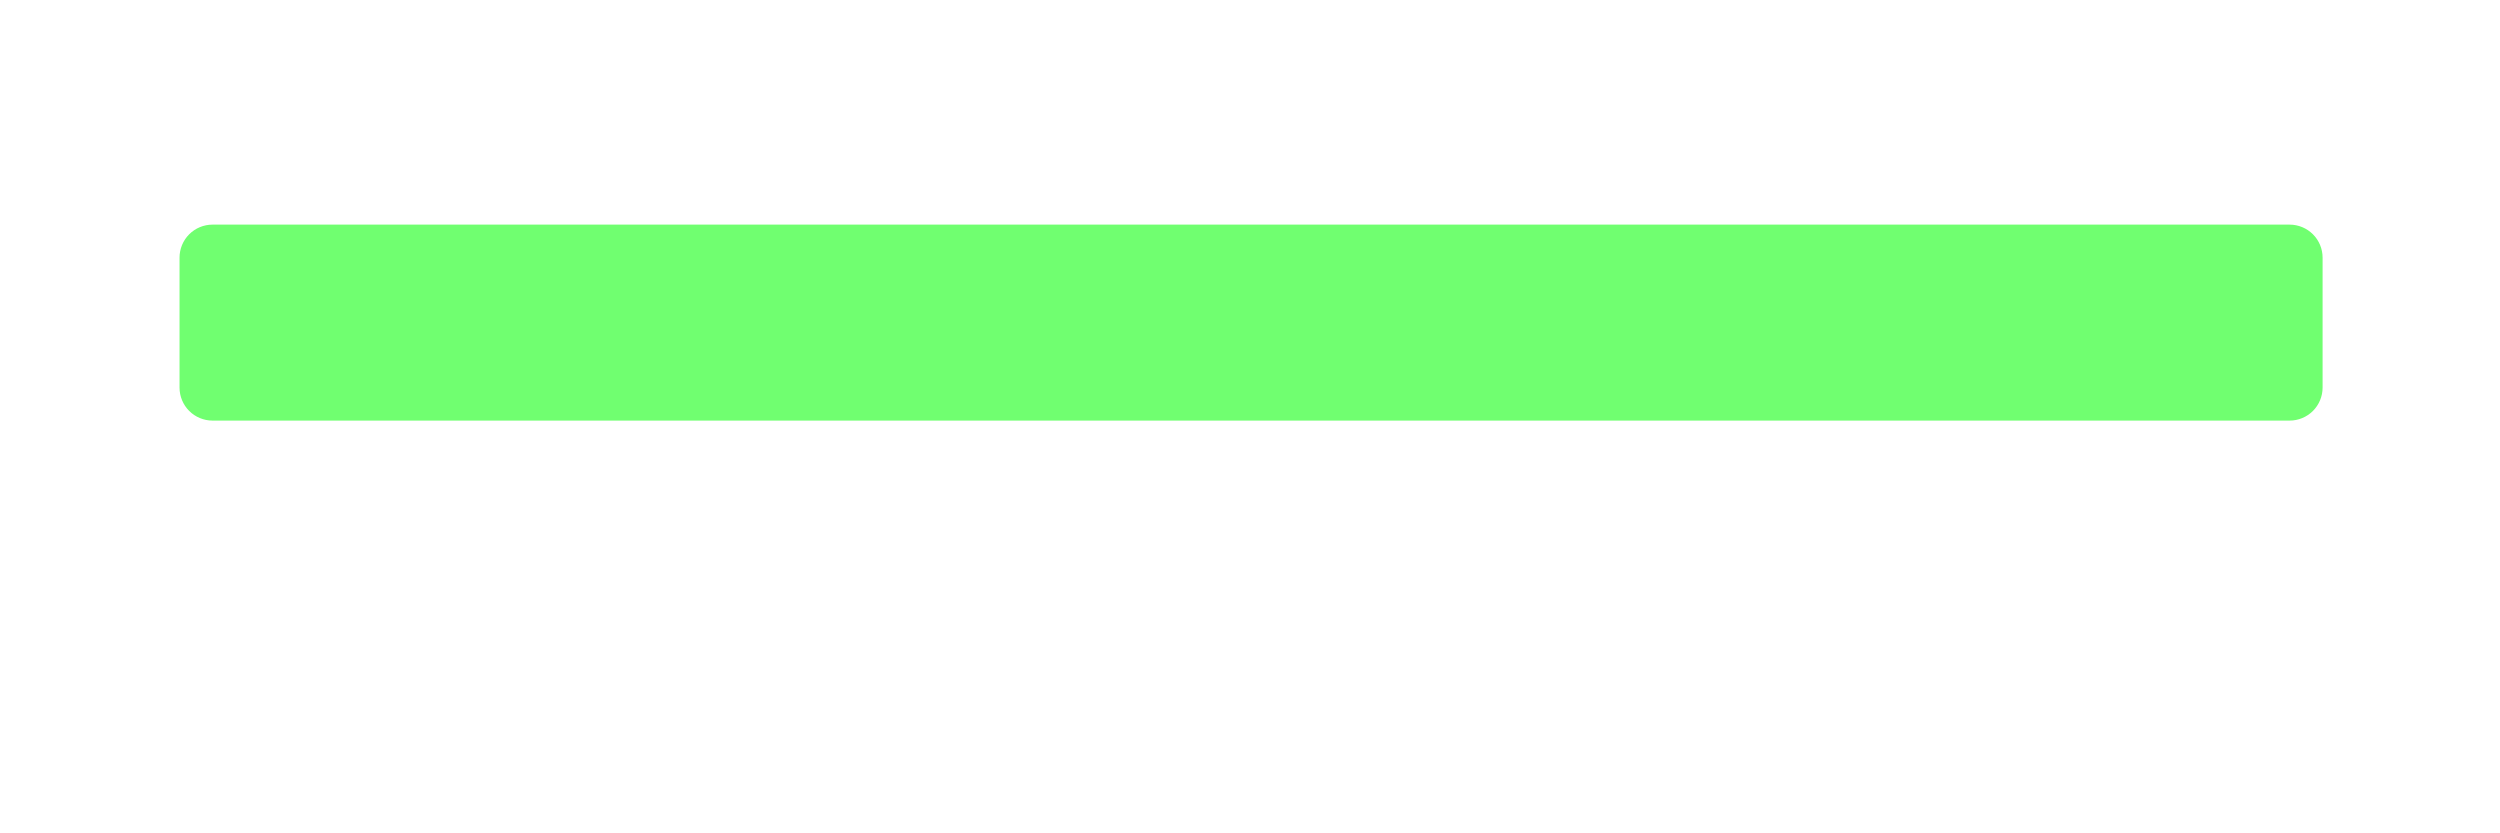 <svg
    xmlns="http://www.w3.org/2000/svg"
    viewBox="0 0 294 98"
    id="vector"
    width="294px"
    height="98px">
    <path
        id="top"
        d="M 24.994 26.416 L 269.257 26.416 C 270.286 26.416 271.273 26.825 272.001 27.553 C 272.728 28.28 273.137 29.268 273.137 30.297 L 273.137 45.581 C 273.137 46.61 272.728 47.597 272.001 48.326 C 271.273 49.053 270.286 49.462 269.257 49.462 L 24.994 49.462 C 23.965 49.462 22.978 49.053 22.25 48.326 C 21.522 47.597 21.114 46.61 21.114 45.581 L 21.114 30.297 C 21.114 29.268 21.522 28.28 22.25 27.553 C 22.978 26.825 23.965 26.416 24.994 26.416 Z"
        fill="#00ff00"
        fill-opacity="0.56"
        stroke-width="1"/>
    <path
        id="bottom"
        d="M 52.956 60 L 241.296 60 C 242.622 60 243.894 60.527 244.832 61.464 C 245.769 62.402 246.296 63.674 246.296 65 L 246.296 93.143 C 246.296 94.469 245.769 95.741 244.832 96.679 C 243.894 97.616 242.622 98.143 241.296 98.143 L 52.956 98.143 C 51.63 98.143 50.358 97.616 49.42 96.679 C 48.483 95.741 47.956 94.469 47.956 93.143 L 47.956 65 C 47.956 63.674 48.483 62.402 49.42 61.464 C 50.358 60.527 51.63 60 52.956 60 Z"
        fill="#00ff00"
        fill-opacity="0"
        stroke-width="1"/>
    <path
        id="bottom_res"
        d="M 47.956 85.3 L 47.956 91.562 C 47.956 94.323 50.195 96.562 52.956 96.562 L 241.296 96.562 C 244.057 96.562 246.296 94.323 246.296 91.562 L 246.296 85.3"
        fill="#ffffff"
        fill-opacity="0"
        stroke="#00ff00"
        stroke-opacity="0"
        stroke-width="3.058"
        stroke-linecap="round"
        stroke-linejoin="round"
        stroke-miterlimit="3.8"/>
</svg>
